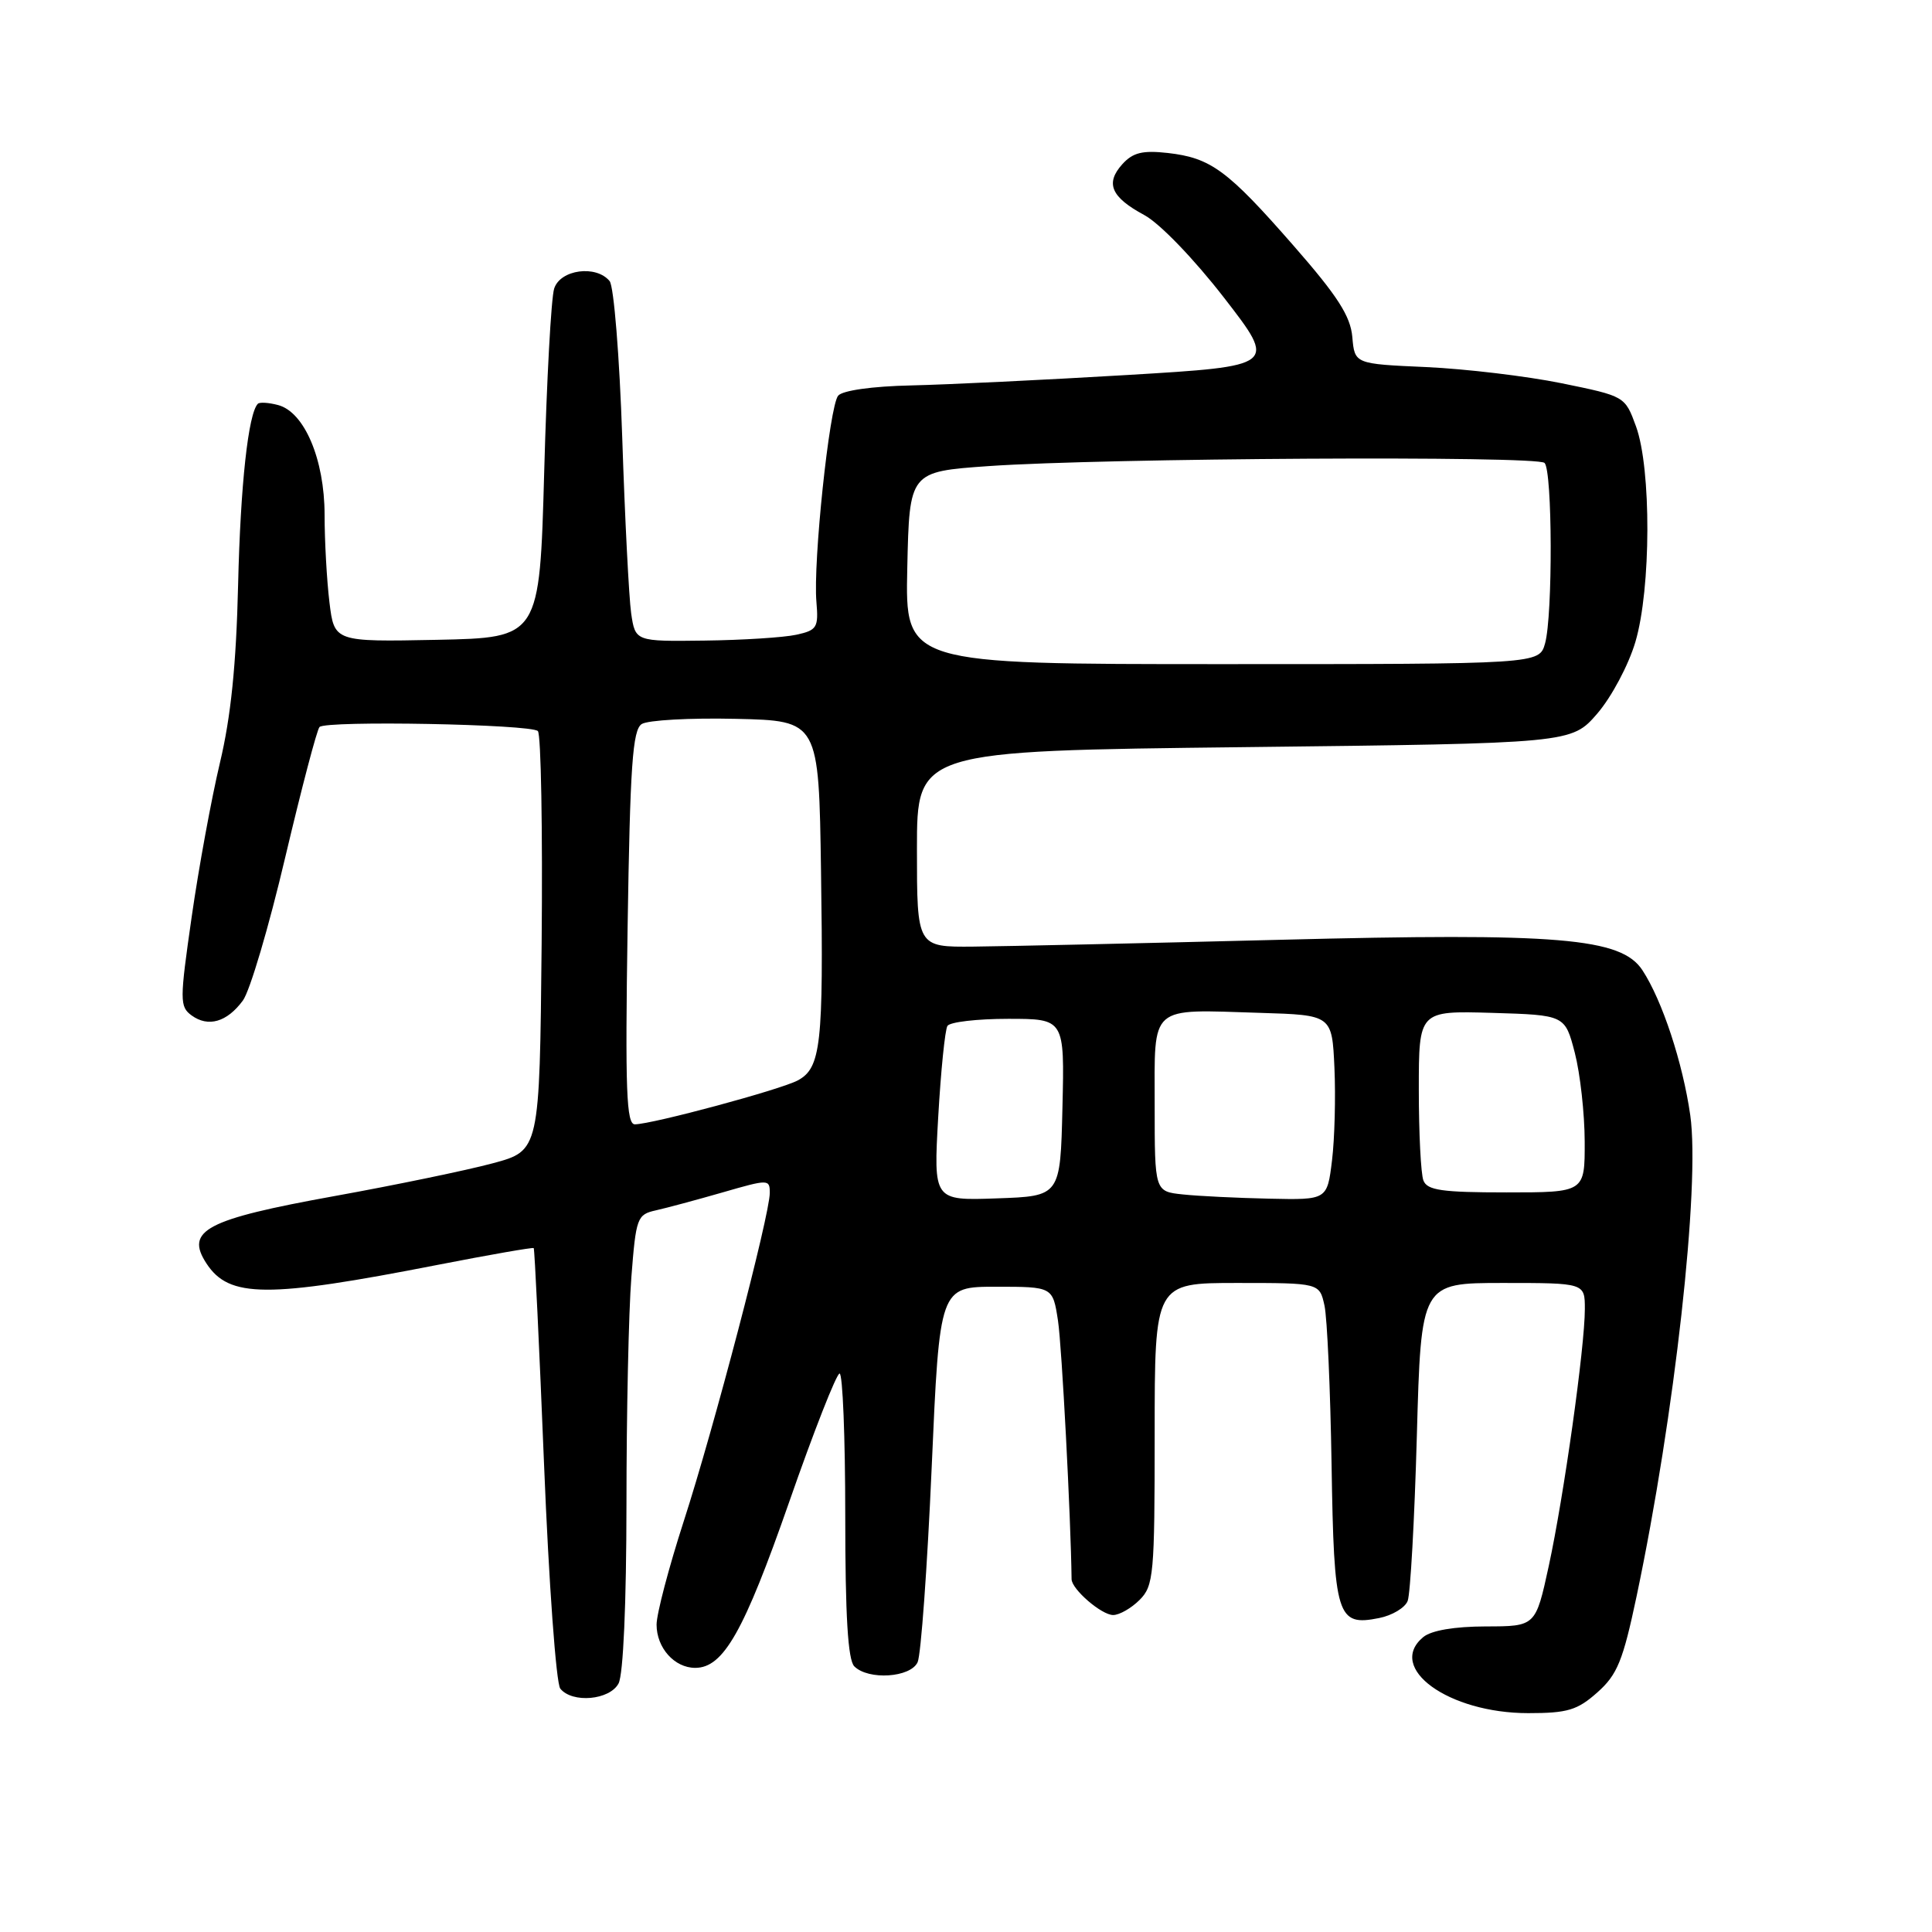 <?xml version="1.0" encoding="UTF-8" standalone="no"?>
<!DOCTYPE svg PUBLIC "-//W3C//DTD SVG 1.1//EN" "http://www.w3.org/Graphics/SVG/1.1/DTD/svg11.dtd" >
<svg xmlns="http://www.w3.org/2000/svg" xmlns:xlink="http://www.w3.org/1999/xlink" version="1.1" viewBox="0 0 256 256">
 <g >
 <path fill="currentColor"
d=" M 211.66 224.25 C 214.31 221.90 215.05 220.06 216.86 211.50 C 221.90 187.57 225.29 157.13 223.97 147.78 C 222.98 140.84 220.26 132.57 217.63 128.56 C 214.82 124.27 206.58 123.58 169.52 124.53 C 151.36 124.99 133.12 125.39 129.00 125.43 C 121.50 125.50 121.50 125.50 121.50 112.50 C 121.50 99.50 121.50 99.50 164.87 99.00 C 208.23 98.50 208.23 98.50 211.65 94.55 C 213.54 92.35 215.79 88.13 216.70 85.05 C 218.78 78.02 218.82 62.10 216.78 56.50 C 215.32 52.50 215.32 52.50 206.91 50.78 C 202.28 49.84 194.22 48.88 189.00 48.64 C 179.50 48.22 179.50 48.22 179.19 44.66 C 178.95 41.89 177.24 39.22 171.40 32.55 C 162.65 22.54 160.45 20.92 154.73 20.27 C 151.40 19.90 150.12 20.21 148.72 21.75 C 146.43 24.29 147.21 26.12 151.63 28.50 C 153.67 29.60 158.20 34.30 162.20 39.46 C 169.20 48.50 169.20 48.50 149.35 49.69 C 138.43 50.34 125.57 50.96 120.76 51.07 C 115.58 51.18 111.63 51.74 111.06 52.43 C 109.90 53.82 107.72 74.53 108.18 79.76 C 108.47 83.16 108.26 83.51 105.50 84.11 C 103.85 84.47 98.38 84.82 93.34 84.88 C 84.18 85.00 84.18 85.00 83.63 81.25 C 83.34 79.19 82.80 68.72 82.45 58.00 C 82.09 47.26 81.34 37.94 80.78 37.25 C 79.00 35.07 74.23 35.71 73.43 38.24 C 73.03 39.47 72.44 50.38 72.11 62.49 C 71.50 84.50 71.50 84.50 57.89 84.78 C 44.29 85.05 44.29 85.05 43.65 79.78 C 43.30 76.87 43.01 71.67 43.01 68.21 C 43.00 60.86 40.33 54.58 36.84 53.67 C 35.60 53.34 34.40 53.27 34.17 53.50 C 32.90 54.77 31.86 64.24 31.55 77.50 C 31.30 88.11 30.59 95.01 29.14 101.08 C 28.02 105.80 26.33 114.98 25.40 121.48 C 23.80 132.60 23.80 133.38 25.39 134.55 C 27.59 136.15 30.07 135.44 32.18 132.58 C 33.11 131.33 35.63 122.80 37.79 113.62 C 39.96 104.45 42.00 96.66 42.34 96.33 C 43.22 95.45 70.35 95.96 71.27 96.87 C 71.69 97.29 71.91 109.97 71.77 125.05 C 71.50 152.47 71.50 152.47 65.30 154.14 C 61.89 155.06 52.44 157.02 44.30 158.49 C 27.28 161.57 24.49 163.04 27.36 167.42 C 30.36 172.00 35.35 172.03 58.00 167.60 C 64.87 166.26 70.59 165.26 70.72 165.38 C 70.84 165.51 71.46 178.41 72.09 194.05 C 72.72 209.72 73.69 223.06 74.24 223.75 C 75.82 225.72 80.78 225.28 81.96 223.07 C 82.59 221.90 83.00 212.43 83.01 199.32 C 83.01 187.32 83.30 173.78 83.66 169.23 C 84.27 161.36 84.42 160.93 86.90 160.38 C 88.33 160.06 92.31 158.99 95.75 158.00 C 101.84 156.24 102.00 156.24 102.00 158.07 C 102.00 160.99 94.59 189.26 90.59 201.60 C 88.62 207.70 87.00 213.85 87.00 215.27 C 87.00 218.35 89.37 221.00 92.12 221.00 C 95.86 221.00 98.57 216.20 104.55 199.08 C 107.82 189.69 110.84 182.01 111.25 182.00 C 111.66 182.00 112.00 190.46 112.00 200.80 C 112.00 214.09 112.35 219.95 113.20 220.80 C 115.06 222.66 120.65 222.30 121.59 220.25 C 122.03 219.29 122.87 207.70 123.45 194.50 C 124.50 170.50 124.50 170.50 132.00 170.50 C 139.50 170.50 139.50 170.50 140.19 175.00 C 140.70 178.36 141.89 201.00 141.99 209.25 C 142.01 210.59 145.96 214.00 147.50 214.00 C 148.32 214.00 149.90 213.10 151.00 212.00 C 152.87 210.13 153.00 208.67 153.00 190.00 C 153.00 170.00 153.00 170.00 163.92 170.00 C 174.84 170.00 174.84 170.00 175.50 172.99 C 175.86 174.63 176.28 184.12 176.44 194.07 C 176.76 214.25 177.15 215.52 182.74 214.40 C 184.46 214.06 186.17 213.04 186.52 212.14 C 186.88 211.24 187.43 201.39 187.74 190.25 C 188.30 170.00 188.30 170.00 199.15 170.00 C 210.00 170.00 210.00 170.00 210.00 173.45 C 210.00 178.49 207.22 198.26 205.22 207.50 C 203.48 215.50 203.48 215.50 196.88 215.51 C 192.71 215.52 189.66 216.04 188.59 216.92 C 183.66 221.01 191.93 227.00 202.50 227.00 C 207.71 227.00 209.01 226.61 211.66 224.25 Z  M 124.32 147.98 C 124.67 141.87 125.22 136.45 125.54 135.94 C 125.86 135.42 129.48 135.00 133.59 135.00 C 141.06 135.00 141.06 135.00 140.78 146.75 C 140.50 158.50 140.50 158.50 132.09 158.79 C 123.69 159.09 123.69 159.09 124.32 147.98 Z  M 156.75 158.27 C 153.00 157.88 153.00 157.88 153.00 146.46 C 153.00 132.99 152.14 133.75 167.00 134.21 C 176.50 134.50 176.50 134.50 176.82 141.50 C 176.99 145.35 176.85 150.86 176.50 153.75 C 175.86 159.00 175.86 159.00 168.18 158.83 C 163.96 158.74 158.81 158.49 156.75 158.27 Z  M 188.61 156.42 C 188.27 155.55 188.00 150.13 188.00 144.38 C 188.00 133.93 188.00 133.93 197.69 134.21 C 207.37 134.50 207.37 134.50 208.67 139.50 C 209.38 142.25 209.97 147.54 209.98 151.25 C 210.00 158.00 210.00 158.00 199.61 158.00 C 191.05 158.00 189.11 157.72 188.61 156.42 Z  M 83.16 122.94 C 83.49 101.44 83.82 96.72 85.03 95.94 C 85.84 95.42 91.45 95.11 97.50 95.25 C 108.50 95.50 108.50 95.50 108.79 115.50 C 109.13 138.42 108.78 141.51 105.71 143.16 C 103.41 144.39 86.52 148.94 84.13 148.98 C 83.00 149.00 82.83 144.53 83.16 122.94 Z  M 120.22 75.25 C 120.50 62.50 120.50 62.50 131.00 61.76 C 146.32 60.69 203.69 60.36 204.66 61.34 C 205.71 62.38 205.76 81.53 204.73 85.25 C 203.96 88.00 203.96 88.00 161.95 88.00 C 119.94 88.00 119.94 88.00 120.22 75.25 Z "/>
</g>
</svg>